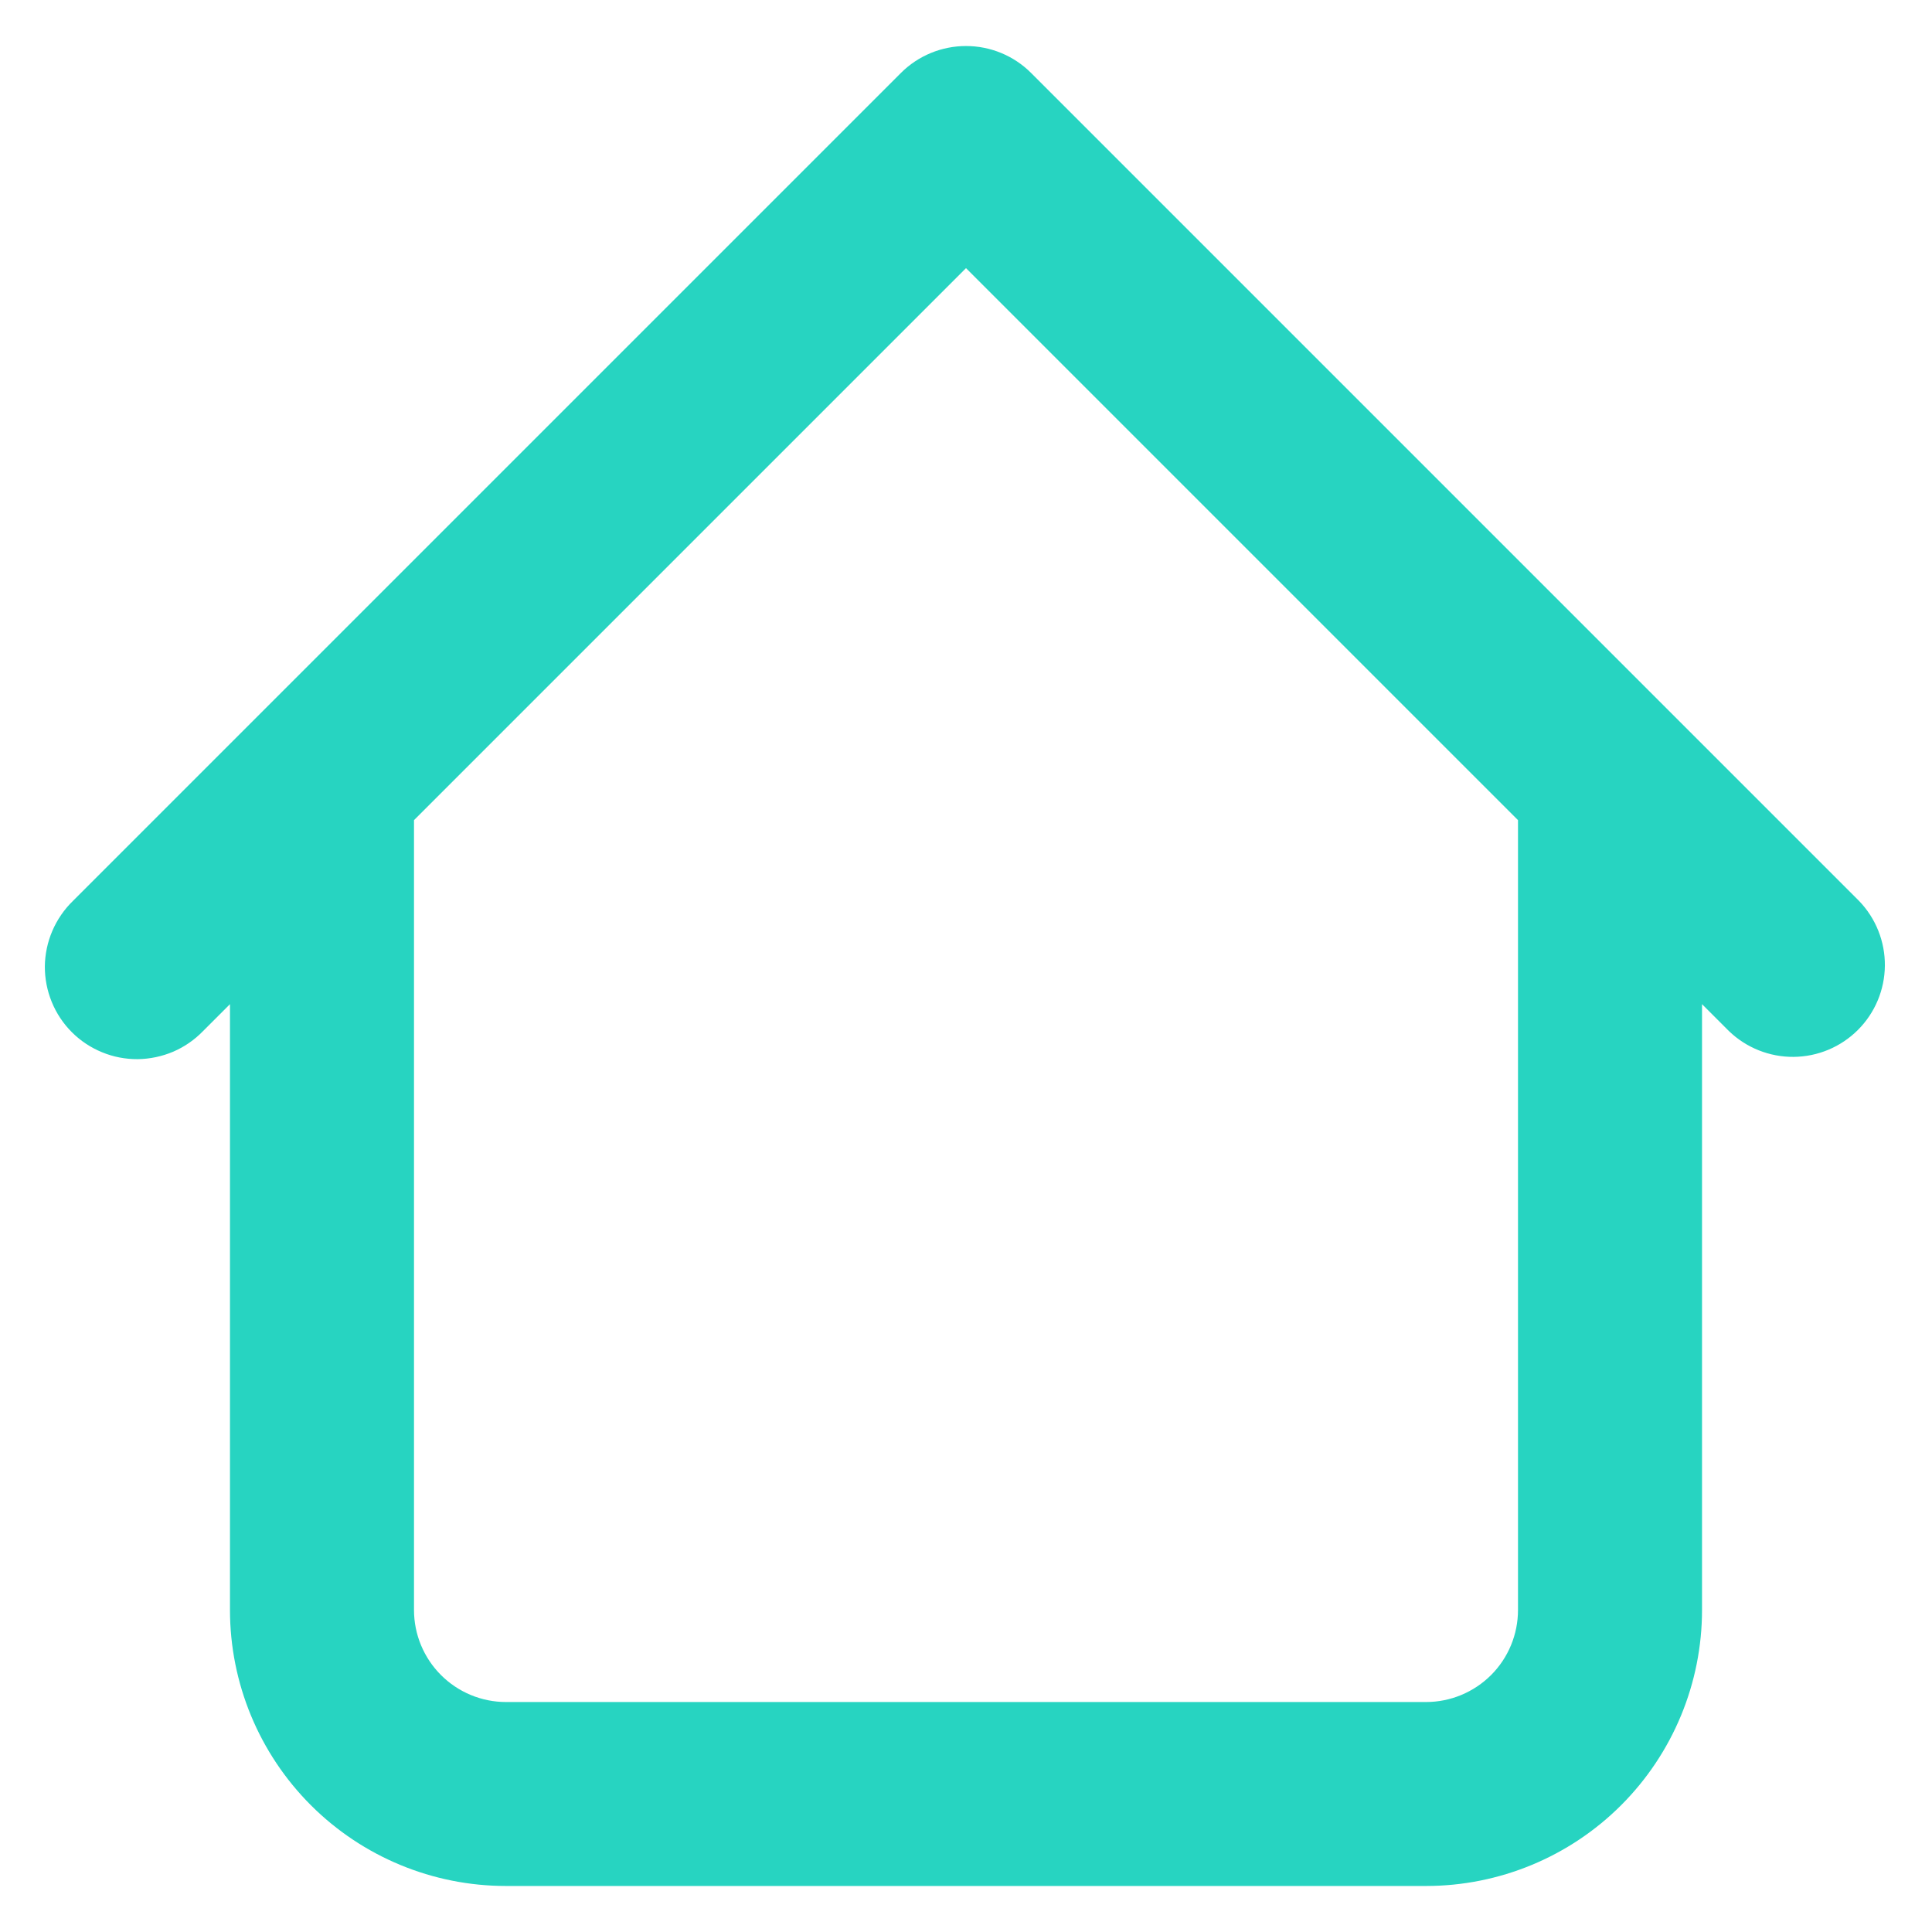 <svg width="28" height="28" viewBox="0 0 28 28" fill="none" xmlns="http://www.w3.org/2000/svg">
<path d="M24.667 11.333C24.667 10.98 24.526 10.641 24.276 10.39C24.026 10.14 23.687 10 23.333 10C22.98 10 22.641 10.14 22.391 10.39C22.141 10.641 22 10.98 22 11.333H24.667ZM6 11.333C6 10.98 5.86 10.641 5.61 10.39C5.36 10.14 5.02 10 4.667 10C4.313 10 3.974 10.14 3.724 10.39C3.474 10.641 3.333 10.98 3.333 11.333H6ZM25.057 14.943C25.309 15.186 25.646 15.32 25.995 15.317C26.345 15.314 26.679 15.174 26.927 14.926C27.174 14.679 27.314 14.345 27.317 13.995C27.32 13.646 27.186 13.309 26.943 13.057L25.057 14.943ZM14 2L14.943 1.057C14.693 0.807 14.354 0.667 14 0.667C13.647 0.667 13.307 0.807 13.057 1.057L14 2ZM1.057 13.057C0.93 13.18 0.829 13.328 0.759 13.49C0.689 13.653 0.652 13.828 0.65 14.005C0.649 14.182 0.683 14.357 0.75 14.521C0.817 14.685 0.916 14.834 1.041 14.959C1.166 15.084 1.315 15.183 1.479 15.25C1.643 15.318 1.818 15.351 1.995 15.35C2.172 15.348 2.347 15.311 2.51 15.242C2.673 15.172 2.82 15.07 2.943 14.943L1.057 13.057ZM7.333 27.333H20.667V24.667H7.333V27.333ZM24.667 23.333V11.333H22V23.333H24.667ZM6 23.333V11.333H3.333V23.333H6ZM26.943 13.057L14.943 1.057L13.057 2.943L25.057 14.943L26.943 13.057ZM13.057 1.057L1.057 13.057L2.943 14.943L14.943 2.943L13.057 1.057ZM20.667 27.333C21.728 27.333 22.745 26.912 23.495 26.162C24.245 25.412 24.667 24.394 24.667 23.333H22C22 23.687 21.86 24.026 21.61 24.276C21.36 24.526 21.02 24.667 20.667 24.667V27.333ZM7.333 24.667C6.98 24.667 6.641 24.526 6.391 24.276C6.141 24.026 6 23.687 6 23.333H3.333C3.333 24.394 3.755 25.412 4.505 26.162C5.255 26.912 6.273 27.333 7.333 27.333V24.667Z" fill="#27D4C1"/>
</svg>
